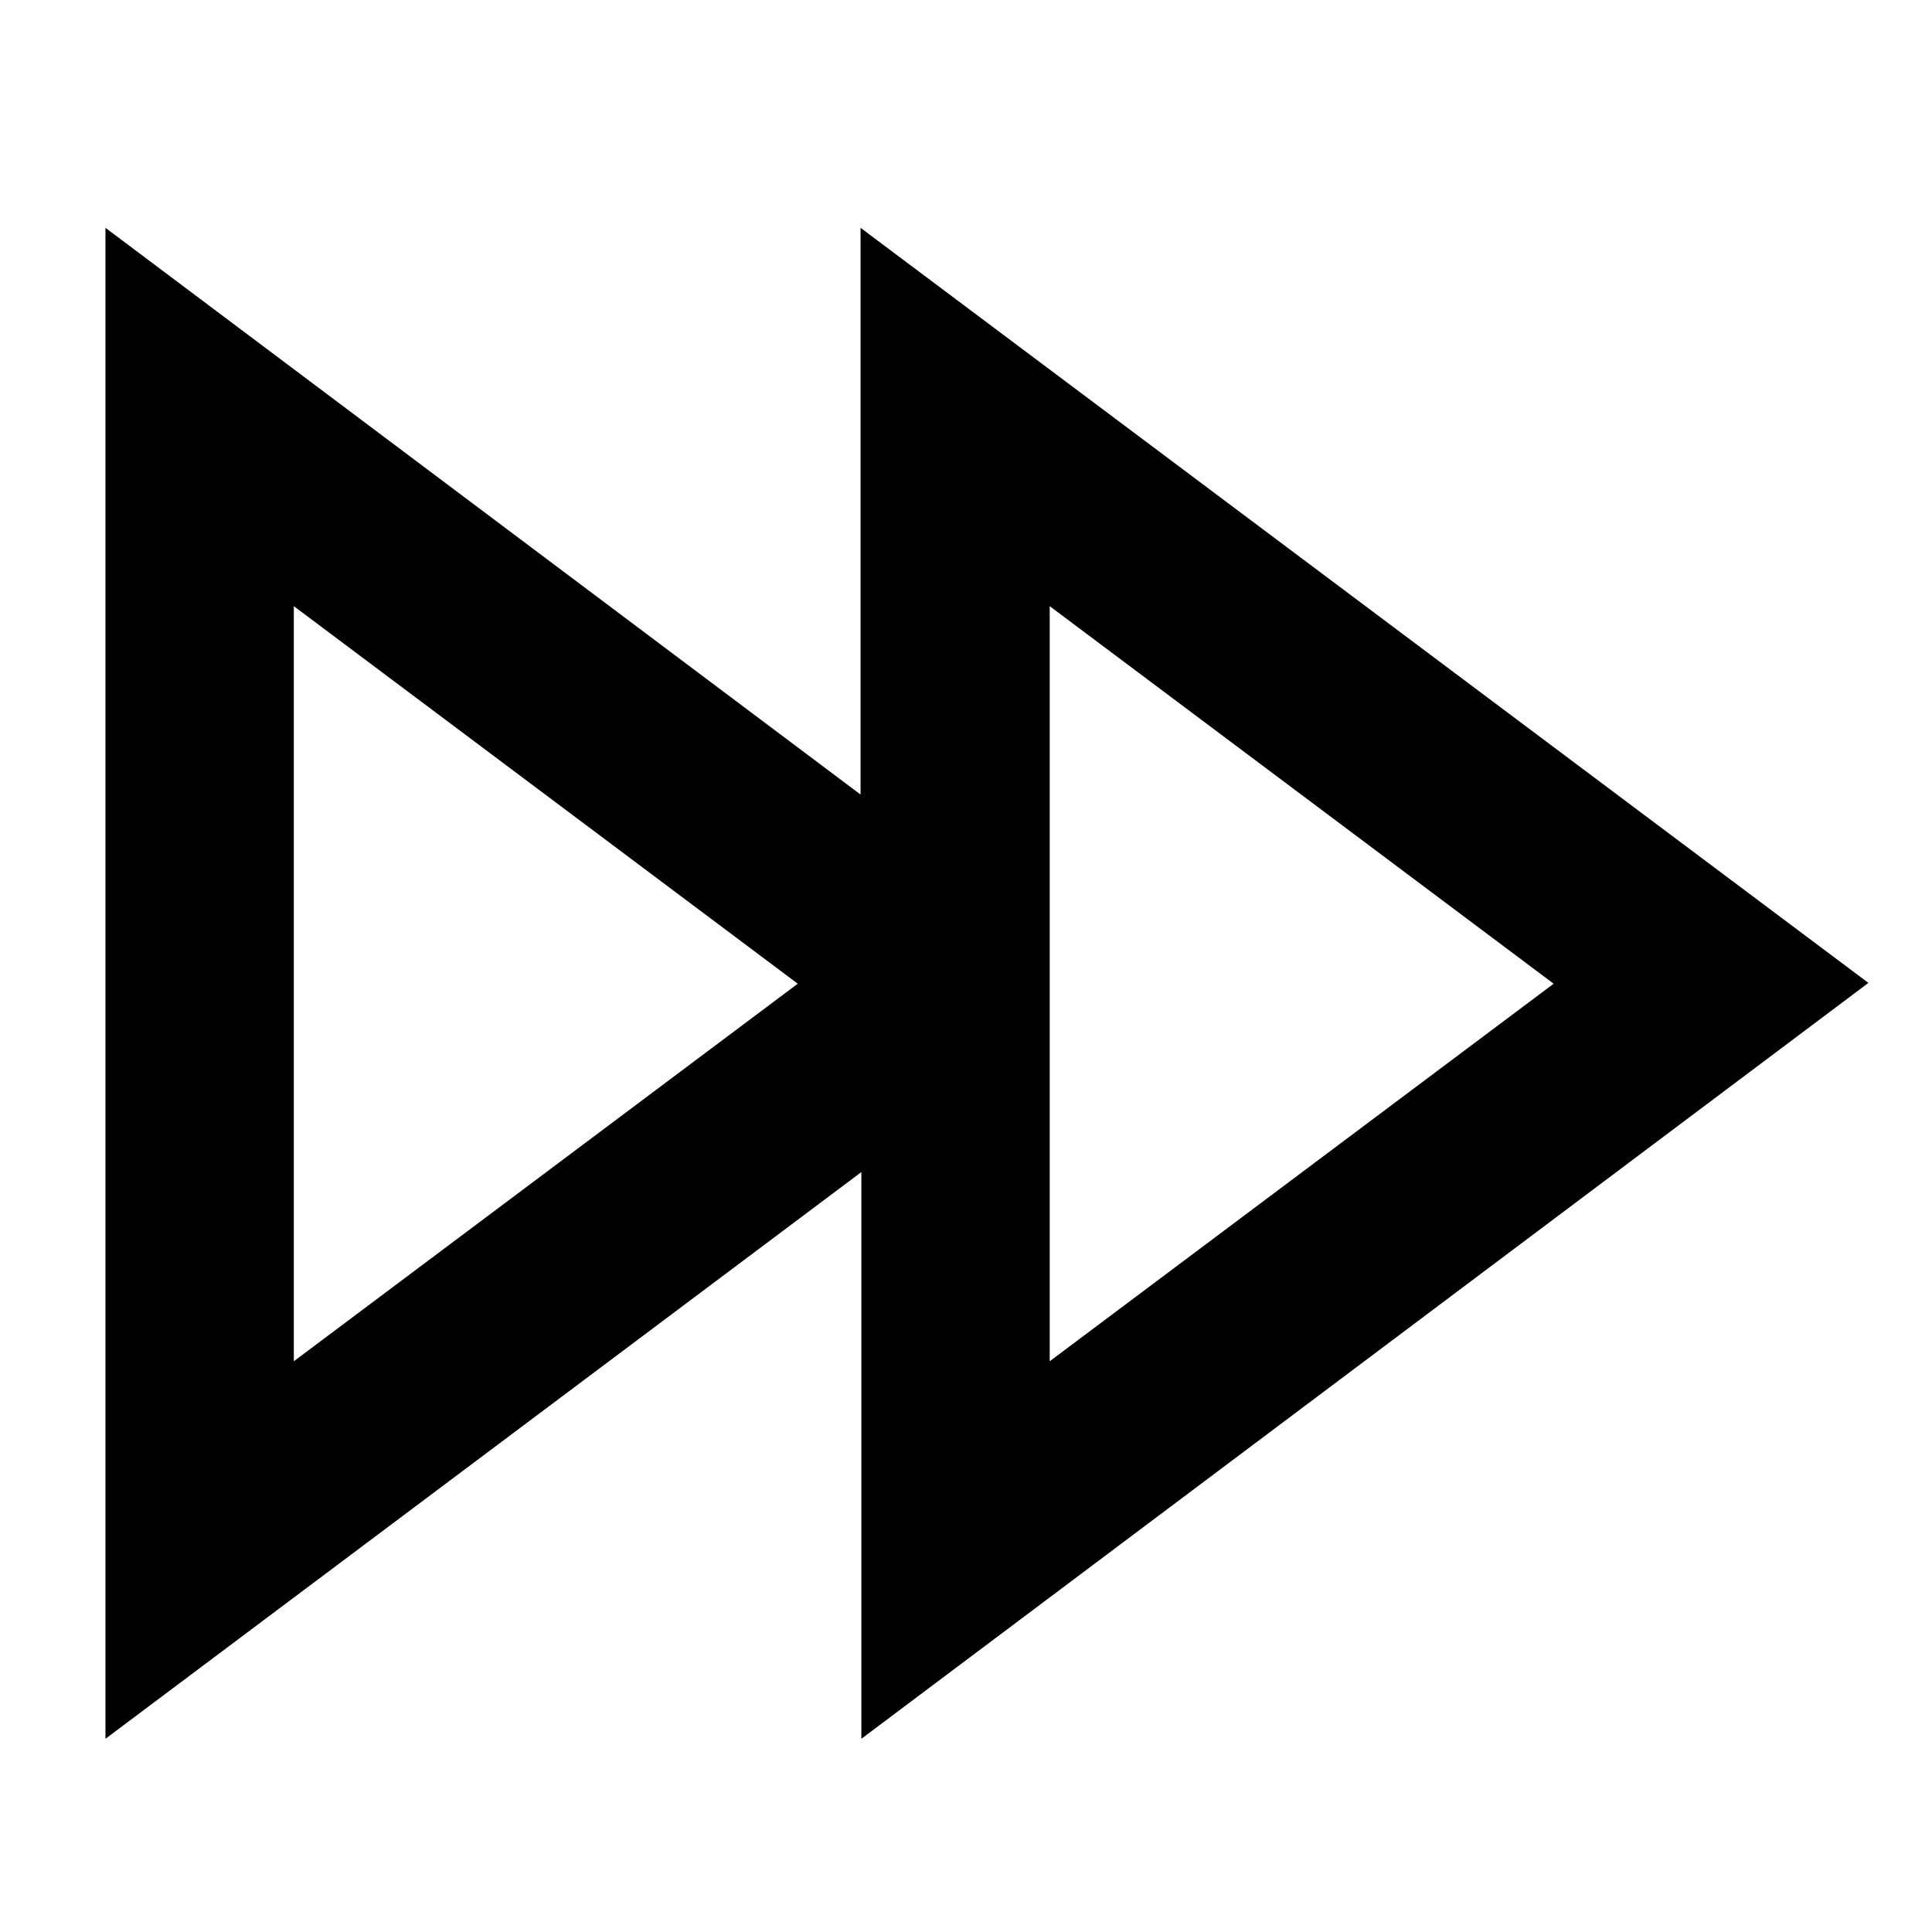 <?xml version="1.0" encoding="utf-8"?>
<!-- Generator: Adobe Illustrator 24.0.2, SVG Export Plug-In . SVG Version: 6.00 Build 0)  -->
<svg version="1.1" id="Слой_1" xmlns="http://www.w3.org/2000/svg" xmlns:xlink="http://www.w3.org/1999/xlink" x="0px" y="0px"
	 viewBox="0 0 24 24" style="enable-background:new 0 0 24 24;" xml:space="preserve">
<g>
	<path d="M10.69,2.83v7.04L1.31,2.83v18.77l9.39-7.04v7.04l12.51-9.39L10.69,2.83z M3.65,16.91V7.53l6.26,4.69L3.65,16.91z
		 M13.04,7.53l6.26,4.69l-6.26,4.69V7.53z M13.04,7.53"/>
</g>
</svg>
